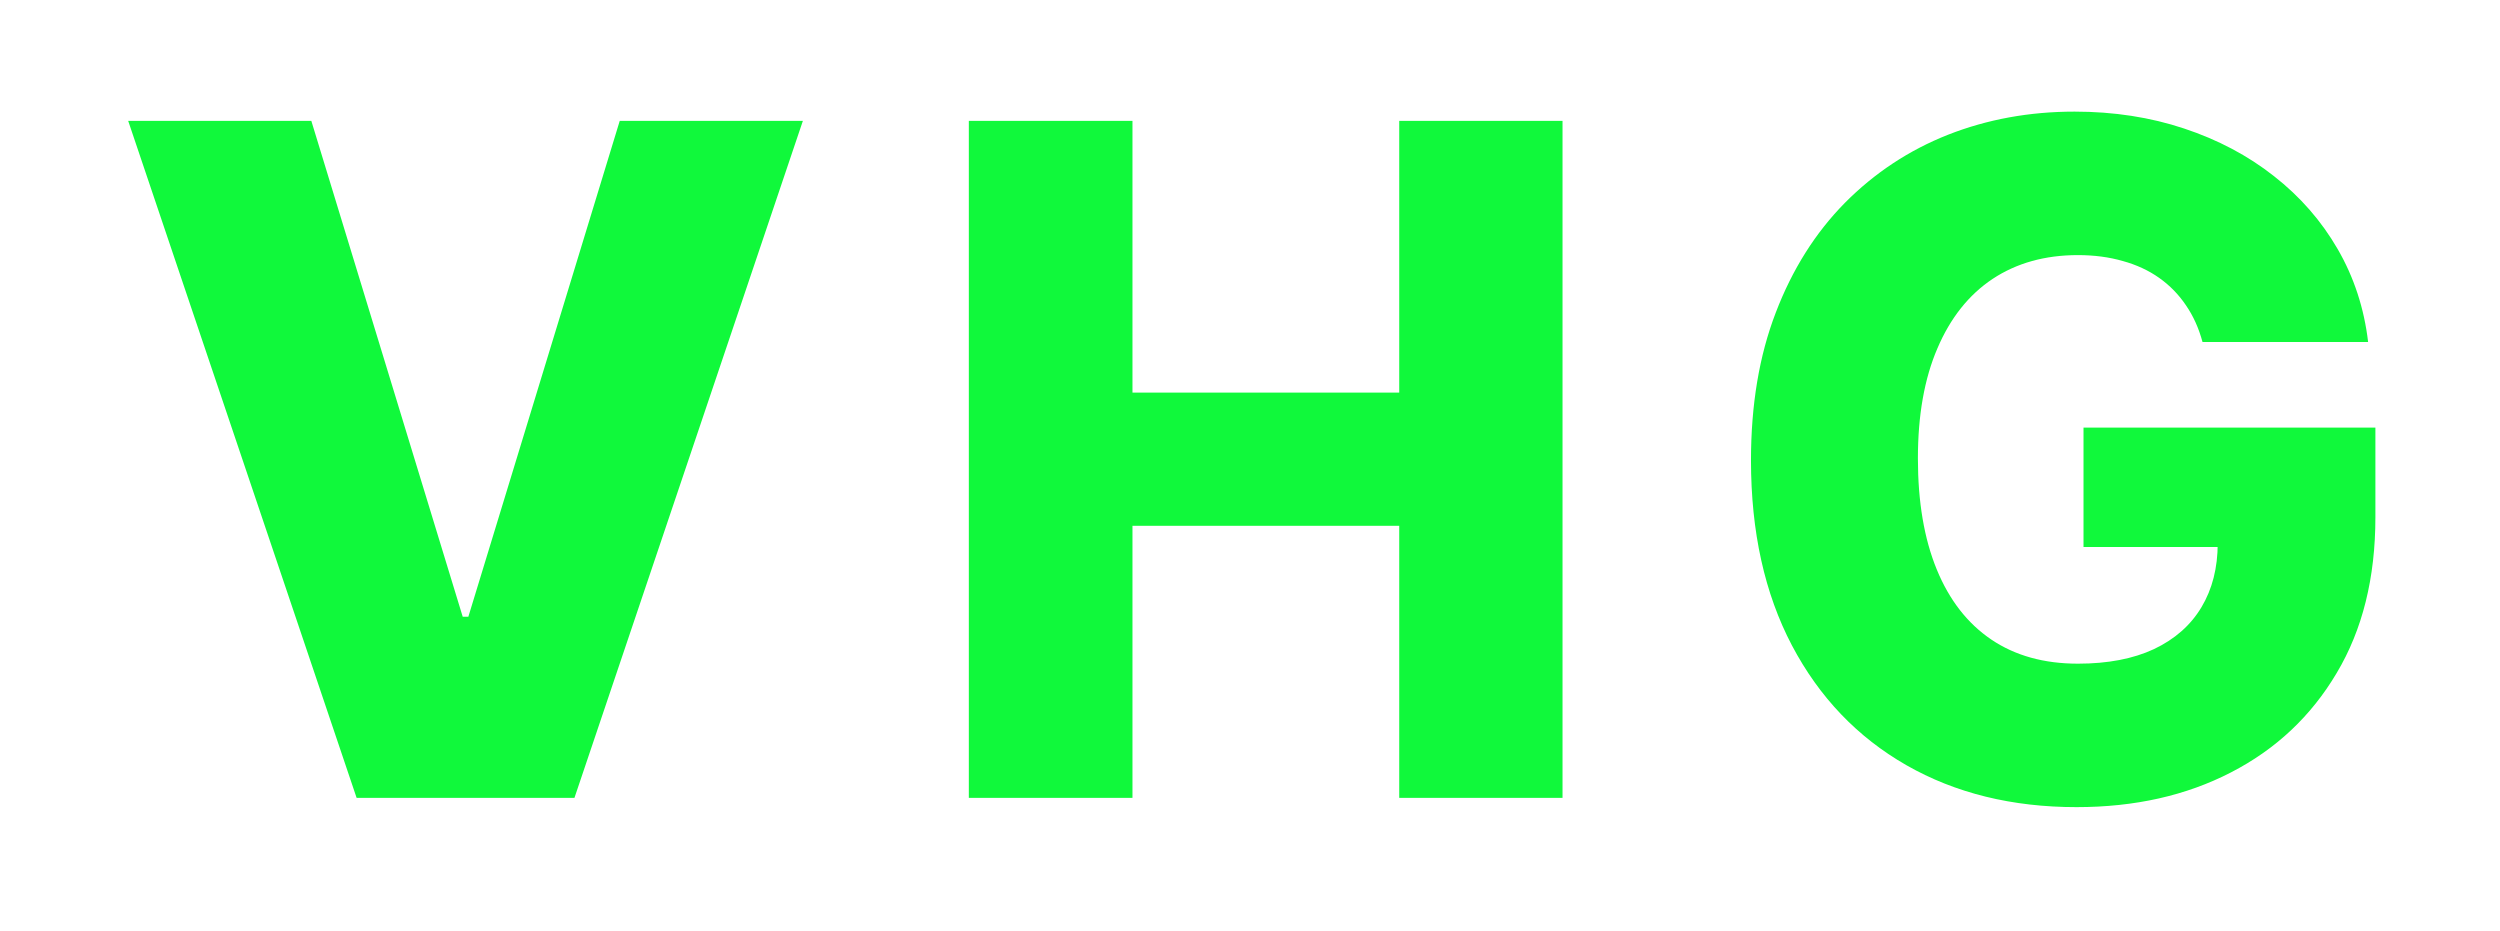 <svg width="94" height="35" viewBox="0 0 94 35" fill="none" xmlns="http://www.w3.org/2000/svg">
<g filter="url(#filter0_d_1_12)">
<path d="M11.706 0.545L17.398 19.189H17.61L23.302 0.545H30.188L21.599 26H13.409L4.82 0.545H11.706ZM36.428 26V0.545H42.581V10.762H52.611V0.545H58.751V26H52.611V15.771H42.581V26H36.428ZM82.815 8.86C82.674 8.338 82.467 7.879 82.193 7.481C81.92 7.075 81.584 6.731 81.186 6.449C80.789 6.168 80.333 5.956 79.819 5.815C79.305 5.666 78.742 5.592 78.129 5.592C76.894 5.592 75.825 5.89 74.922 6.487C74.027 7.083 73.335 7.953 72.847 9.097C72.358 10.232 72.113 11.611 72.113 13.235C72.113 14.868 72.349 16.26 72.822 17.412C73.294 18.563 73.978 19.442 74.873 20.047C75.767 20.651 76.853 20.954 78.129 20.954C79.256 20.954 80.209 20.771 80.988 20.407C81.775 20.034 82.371 19.508 82.777 18.828C83.183 18.149 83.386 17.349 83.386 16.43L84.53 16.566H78.34V12.079H89.315V15.448C89.315 17.726 88.83 19.678 87.861 21.302C86.9 22.926 85.574 24.173 83.883 25.043C82.201 25.913 80.267 26.348 78.079 26.348C75.651 26.348 73.518 25.822 71.678 24.77C69.839 23.717 68.405 22.217 67.378 20.27C66.35 18.315 65.837 15.995 65.837 13.31C65.837 11.222 66.147 9.37 66.769 7.754C67.39 6.13 68.256 4.755 69.367 3.628C70.485 2.501 71.778 1.647 73.244 1.067C74.719 0.487 76.306 0.197 78.005 0.197C79.48 0.197 80.851 0.409 82.119 0.831C83.395 1.254 84.522 1.851 85.499 2.621C86.485 3.392 87.285 4.307 87.898 5.368C88.511 6.428 88.892 7.593 89.041 8.86H82.815Z" fill="#10F93B"/>
</g>
<defs>
<filter id="filter0_d_1_12" x="0.82" y="0.197" width="92.495" height="34.151" filterUnits="userSpaceOnUse" color-interpolation-filters="sRGB">
<feFlood flood-opacity="0" result="BackgroundImageFix"/>
<feColorMatrix in="SourceAlpha" type="matrix" values="0 0 0 0 0 0 0 0 0 0 0 0 0 0 0 0 0 0 127 0" result="hardAlpha"/>
<feOffset dy="4"/>
<feGaussianBlur stdDeviation="2"/>
<feComposite in2="hardAlpha" operator="out"/>
<feColorMatrix type="matrix" values="0 0 0 0 0 0 0 0 0 0 0 0 0 0 0 0 0 0 0.25 0"/>
<feBlend mode="normal" in2="BackgroundImageFix" result="effect1_dropShadow_1_12"/>
<feBlend mode="normal" in="SourceGraphic" in2="effect1_dropShadow_1_12" result="shape"/>
</filter>
</defs>
</svg>
